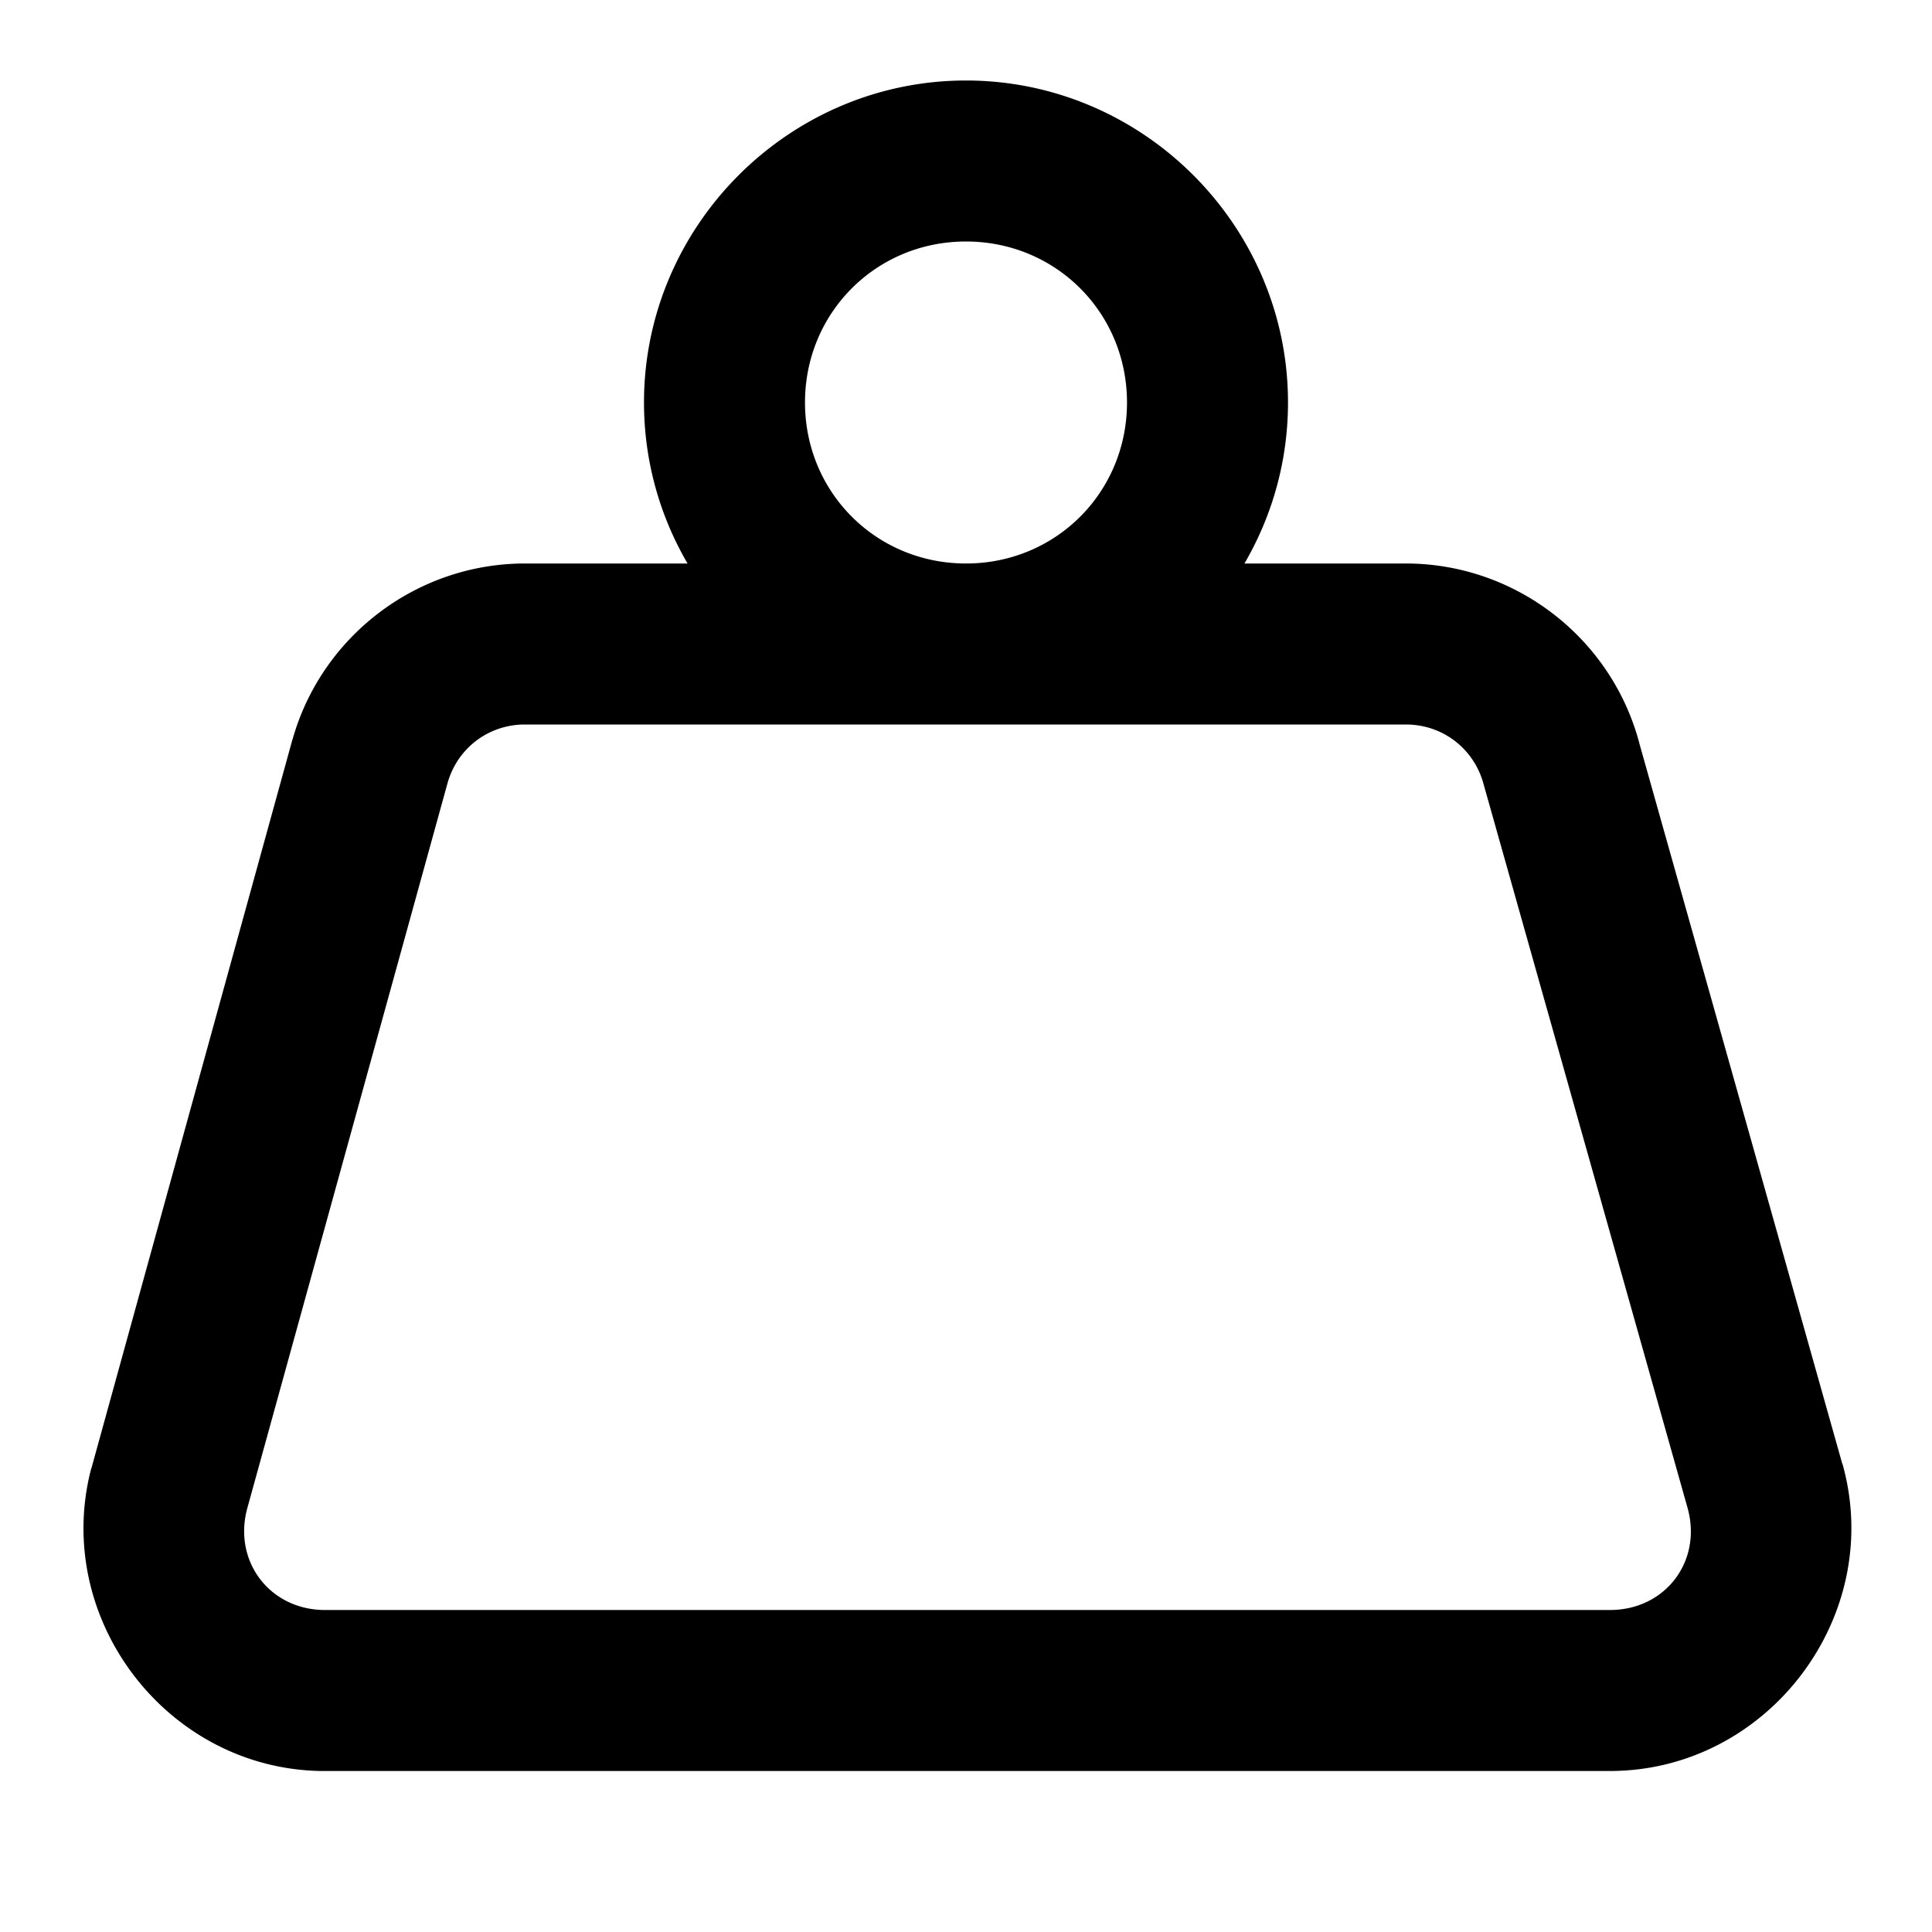 <?xml version="1.0" encoding="UTF-8" standalone="no"?>
<svg xmlns="http://www.w3.org/2000/svg" xmlns:svg="http://www.w3.org/2000/svg" width="24" height="24" viewBox="0 0 24 24" fill="currentColor" tags="mass,heavy,lead,metal,measure,geometry,scales,balance" categories="maths">
  
  <path d="M 12 1 C 9.803 1 8 2.803 8 5 C 8 5.727 8.197 6.41 8.541 7 L 6.5 7 A 1 1 0 0 0 6.49 7 C 5.161 7.014 3.992 7.91 3.633 9.189 A 1 1 0 0 0 3.631 9.193 L 1.137 18.234 A 1 1 0 0 0 1.131 18.25 C 0.652 20.105 2.067 21.965 3.982 22 A 1 1 0 0 0 4 22 L 20 22 C 21.961 21.999 23.418 20.077 22.889 18.189 A 1 1 0 0 0 22.887 18.189 L 20.369 9.25 C 20.031 7.939 18.842 7.011 17.488 7 A 1 1 0 0 0 17.48 7 L 15.459 7 C 15.803 6.41 16 5.727 16 5 C 16 2.803 14.197 1 12 1 z M 12 3 C 13.116 3 14 3.884 14 5 C 14 6.116 13.116 7 12 7 C 10.884 7 10 6.116 10 5 C 10 3.884 10.884 3 12 3 z M 6.51 9 L 12 9 L 17.473 9 C 17.93 9.004 18.317 9.307 18.432 9.75 A 1 1 0 0 0 18.438 9.771 L 20.963 18.73 C 21.149 19.393 20.688 20 20 20 L 4.018 20 C 3.348 19.988 2.901 19.398 3.068 18.75 L 5.559 9.73 C 5.68 9.298 6.061 9.005 6.51 9 z "/>
</svg>
